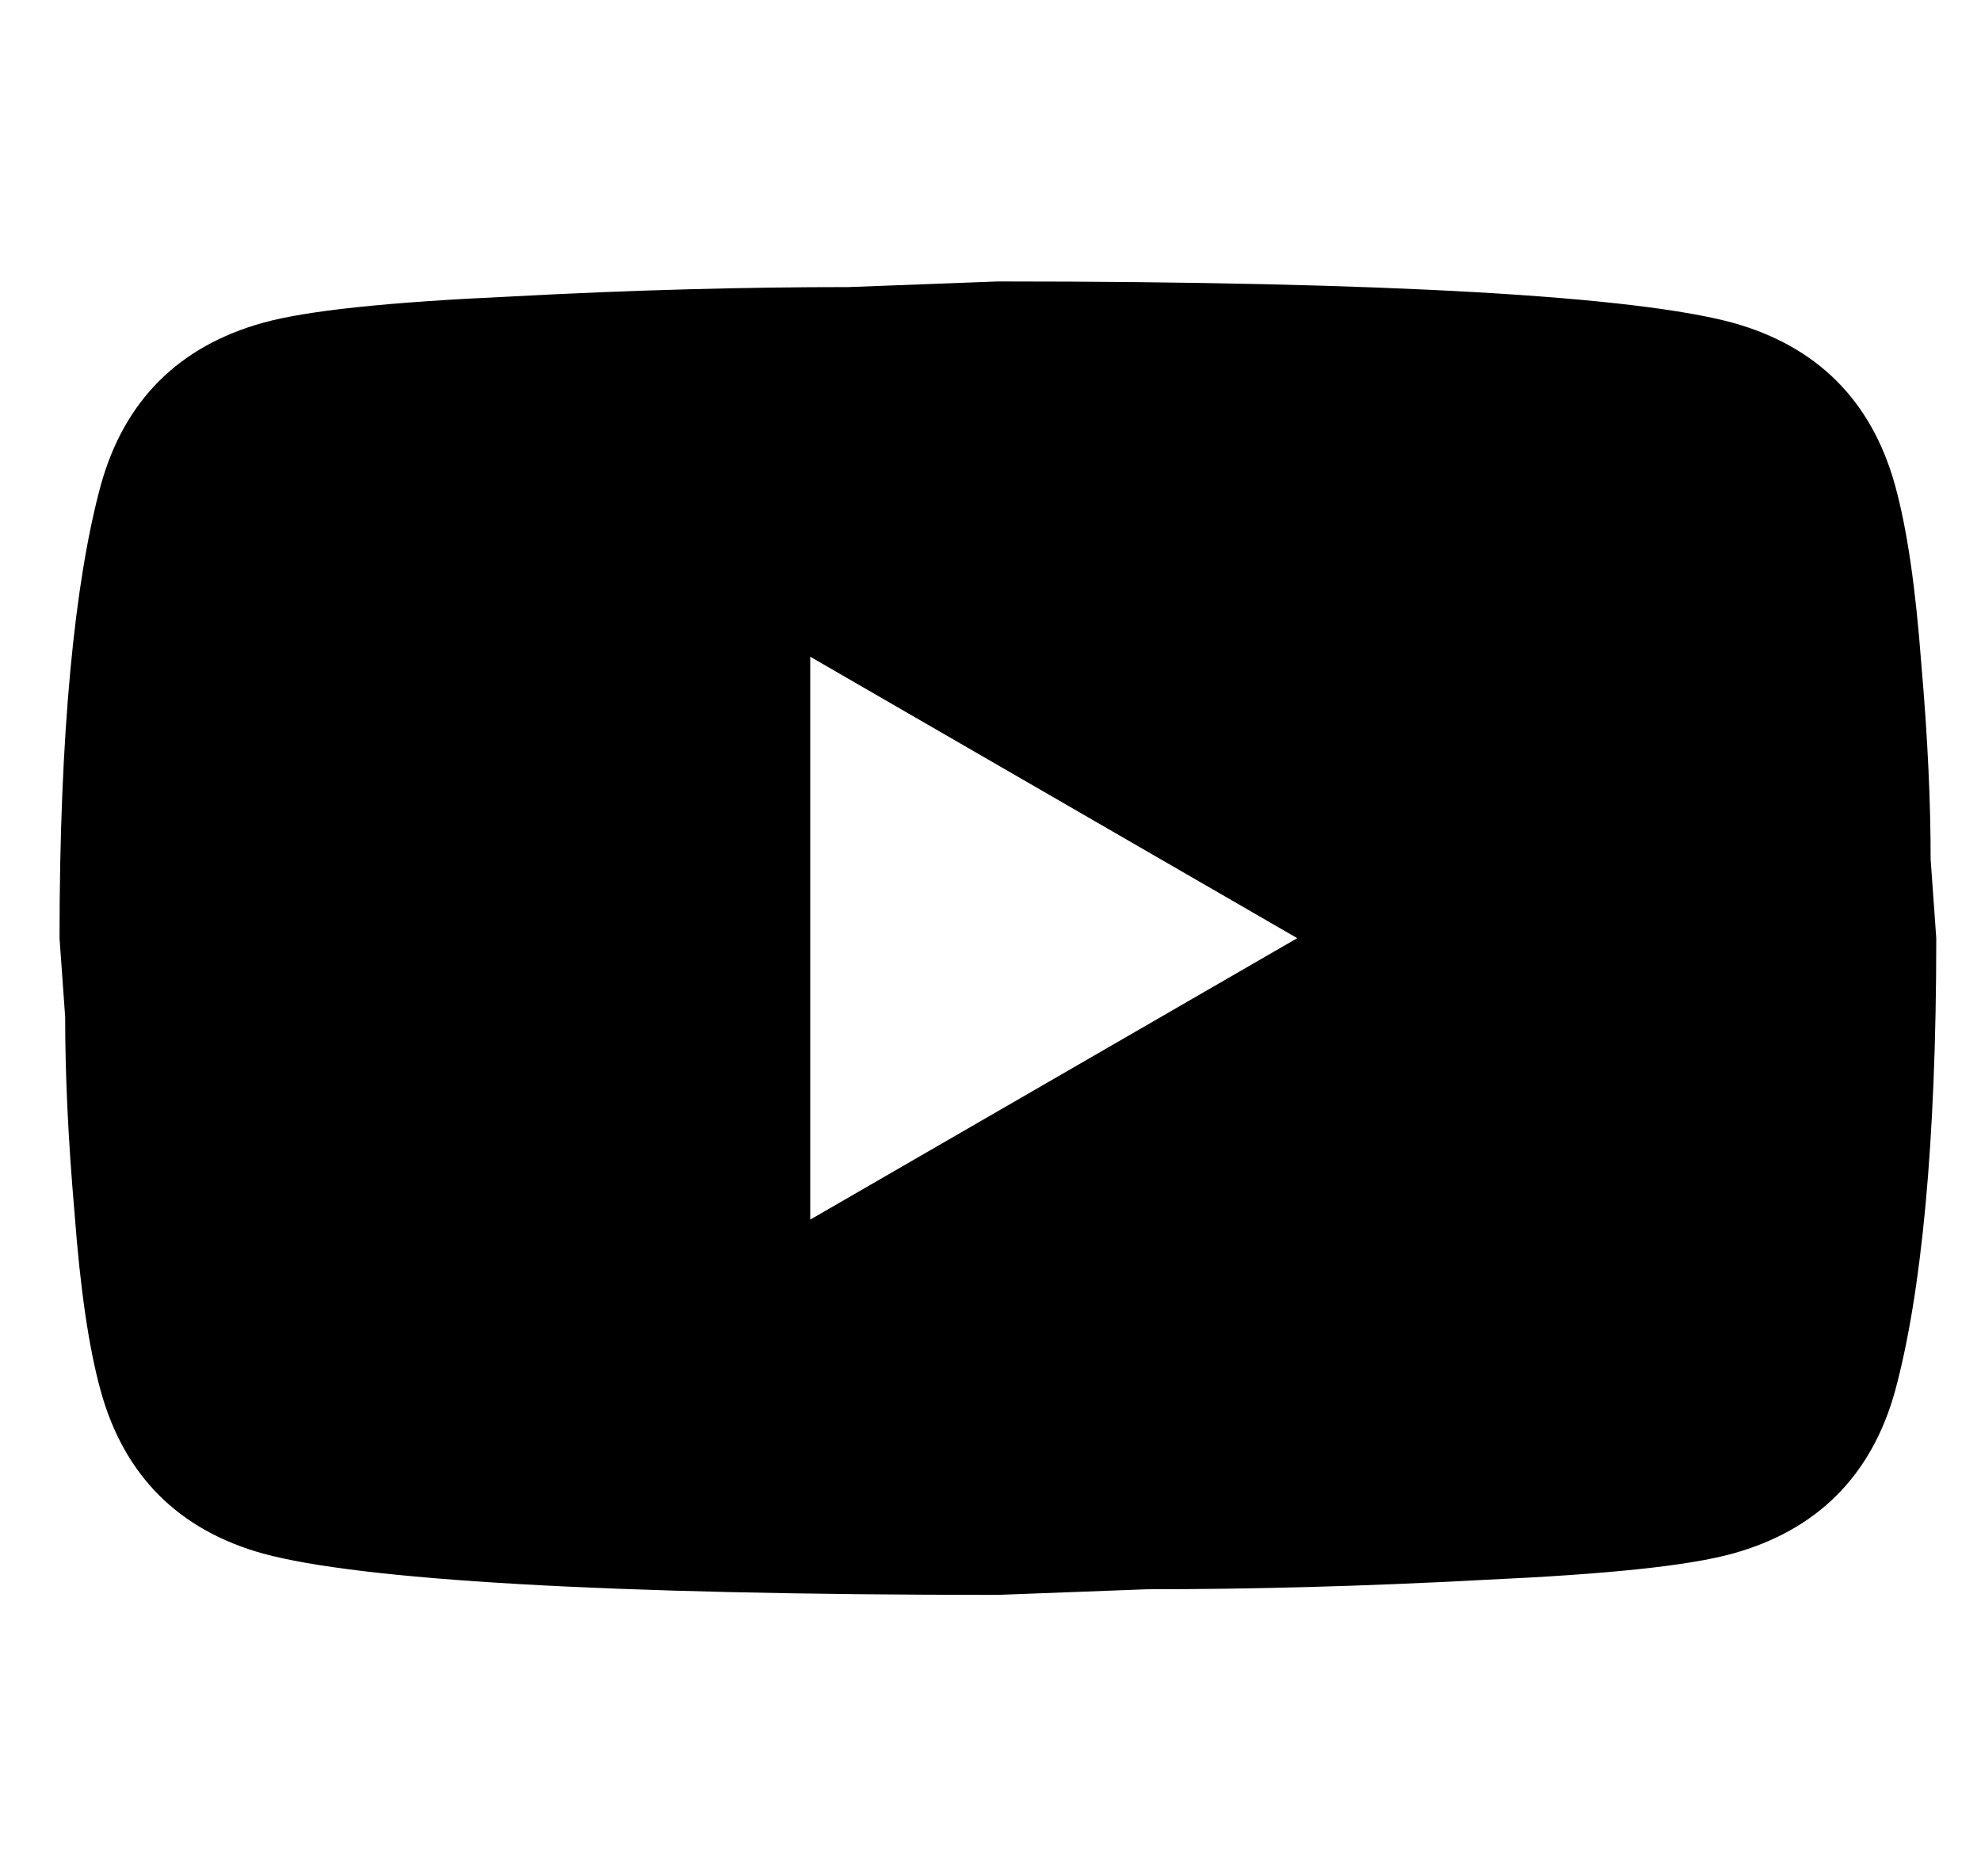 <svg width="19" height="18" viewBox="0 0 19 18" fill="none" xmlns="http://www.w3.org/2000/svg">
<path d="M7.771 11.7L12.442 9L7.771 6.3V11.7ZM18.175 4.653C18.292 5.076 18.373 5.643 18.427 6.363C18.49 7.083 18.517 7.704 18.517 8.244L18.571 9C18.571 10.971 18.427 12.42 18.175 13.347C17.95 14.157 17.428 14.679 16.618 14.904C16.195 15.021 15.421 15.102 14.233 15.156C13.063 15.219 11.992 15.246 11.002 15.246L9.571 15.3C5.8 15.3 3.451 15.156 2.524 14.904C1.714 14.679 1.192 14.157 0.967 13.347C0.85 12.924 0.769 12.357 0.715 11.637C0.652 10.917 0.625 10.296 0.625 9.756L0.571 9C0.571 7.029 0.715 5.58 0.967 4.653C1.192 3.843 1.714 3.321 2.524 3.096C2.947 2.979 3.721 2.898 4.909 2.844C6.079 2.781 7.15 2.754 8.14 2.754L9.571 2.7C13.342 2.7 15.691 2.844 16.618 3.096C17.428 3.321 17.95 3.843 18.175 4.653Z" fill="currentColor"/>
</svg>
